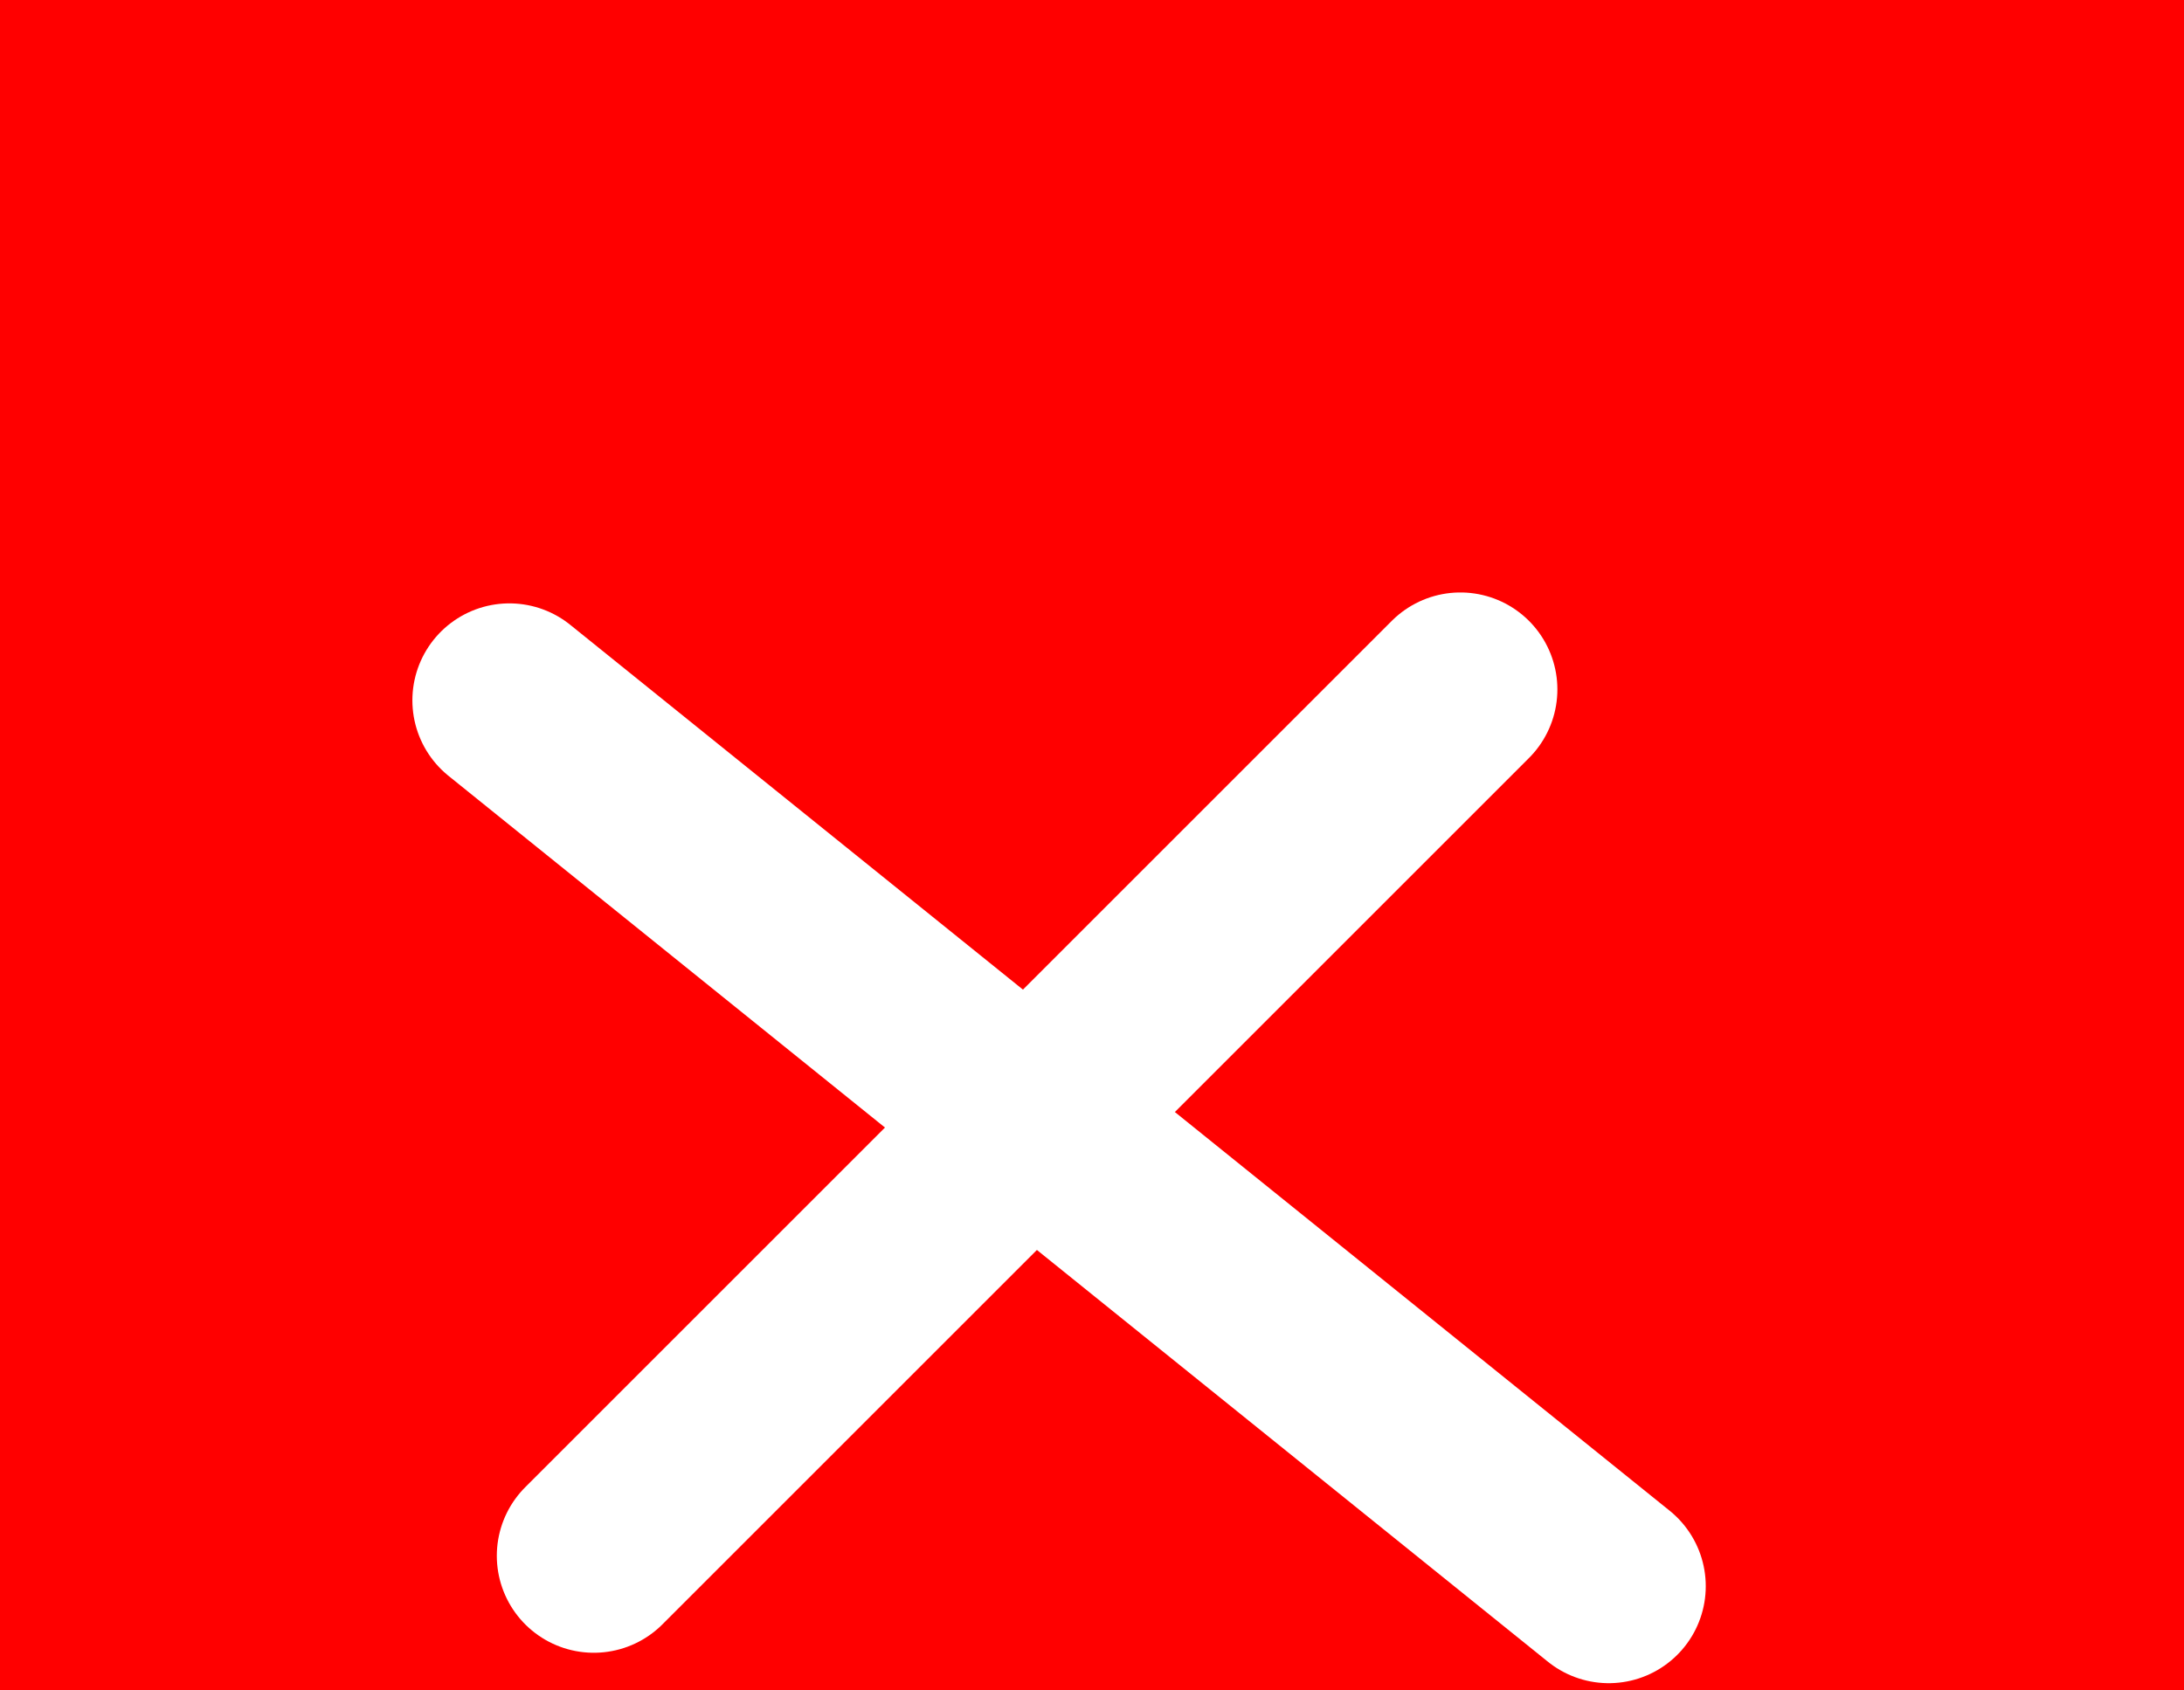 <svg version="1.1" xmlns="http://www.w3.org/2000/svg" xmlns:xlink="http://www.w3.org/1999/xlink" width="84.43" height="65.349" viewBox="0,0,84.43,65.349"><rect x="0" y="0" width="84.43" height="65.349" fill="#333333" stroke="none"/><g transform="translate(-395.808,21.235)"><g data-paper-data="{&quot;isPaintingLayer&quot;:true}" fill-rule="nonzero" stroke-linejoin="miter" stroke-miterlimit="10" stroke-dasharray="" stroke-dashoffset="0" style="mix-blend-mode: normal"><path d="M395.808,44.114v-65.349h84.43v65.349z" fill="#ff0000" stroke="#000000" stroke-width="0" stroke-linecap="butt"/><path d="M415.5,5.846l42.5,34.254" fill="none" stroke="#ffffff" stroke-width="7.5" stroke-linecap="round"/><path d="M452.264,5.424l-33.5,33.5" fill="none" stroke="#ffffff" stroke-width="7.5" stroke-linecap="round"/></g></g></svg>